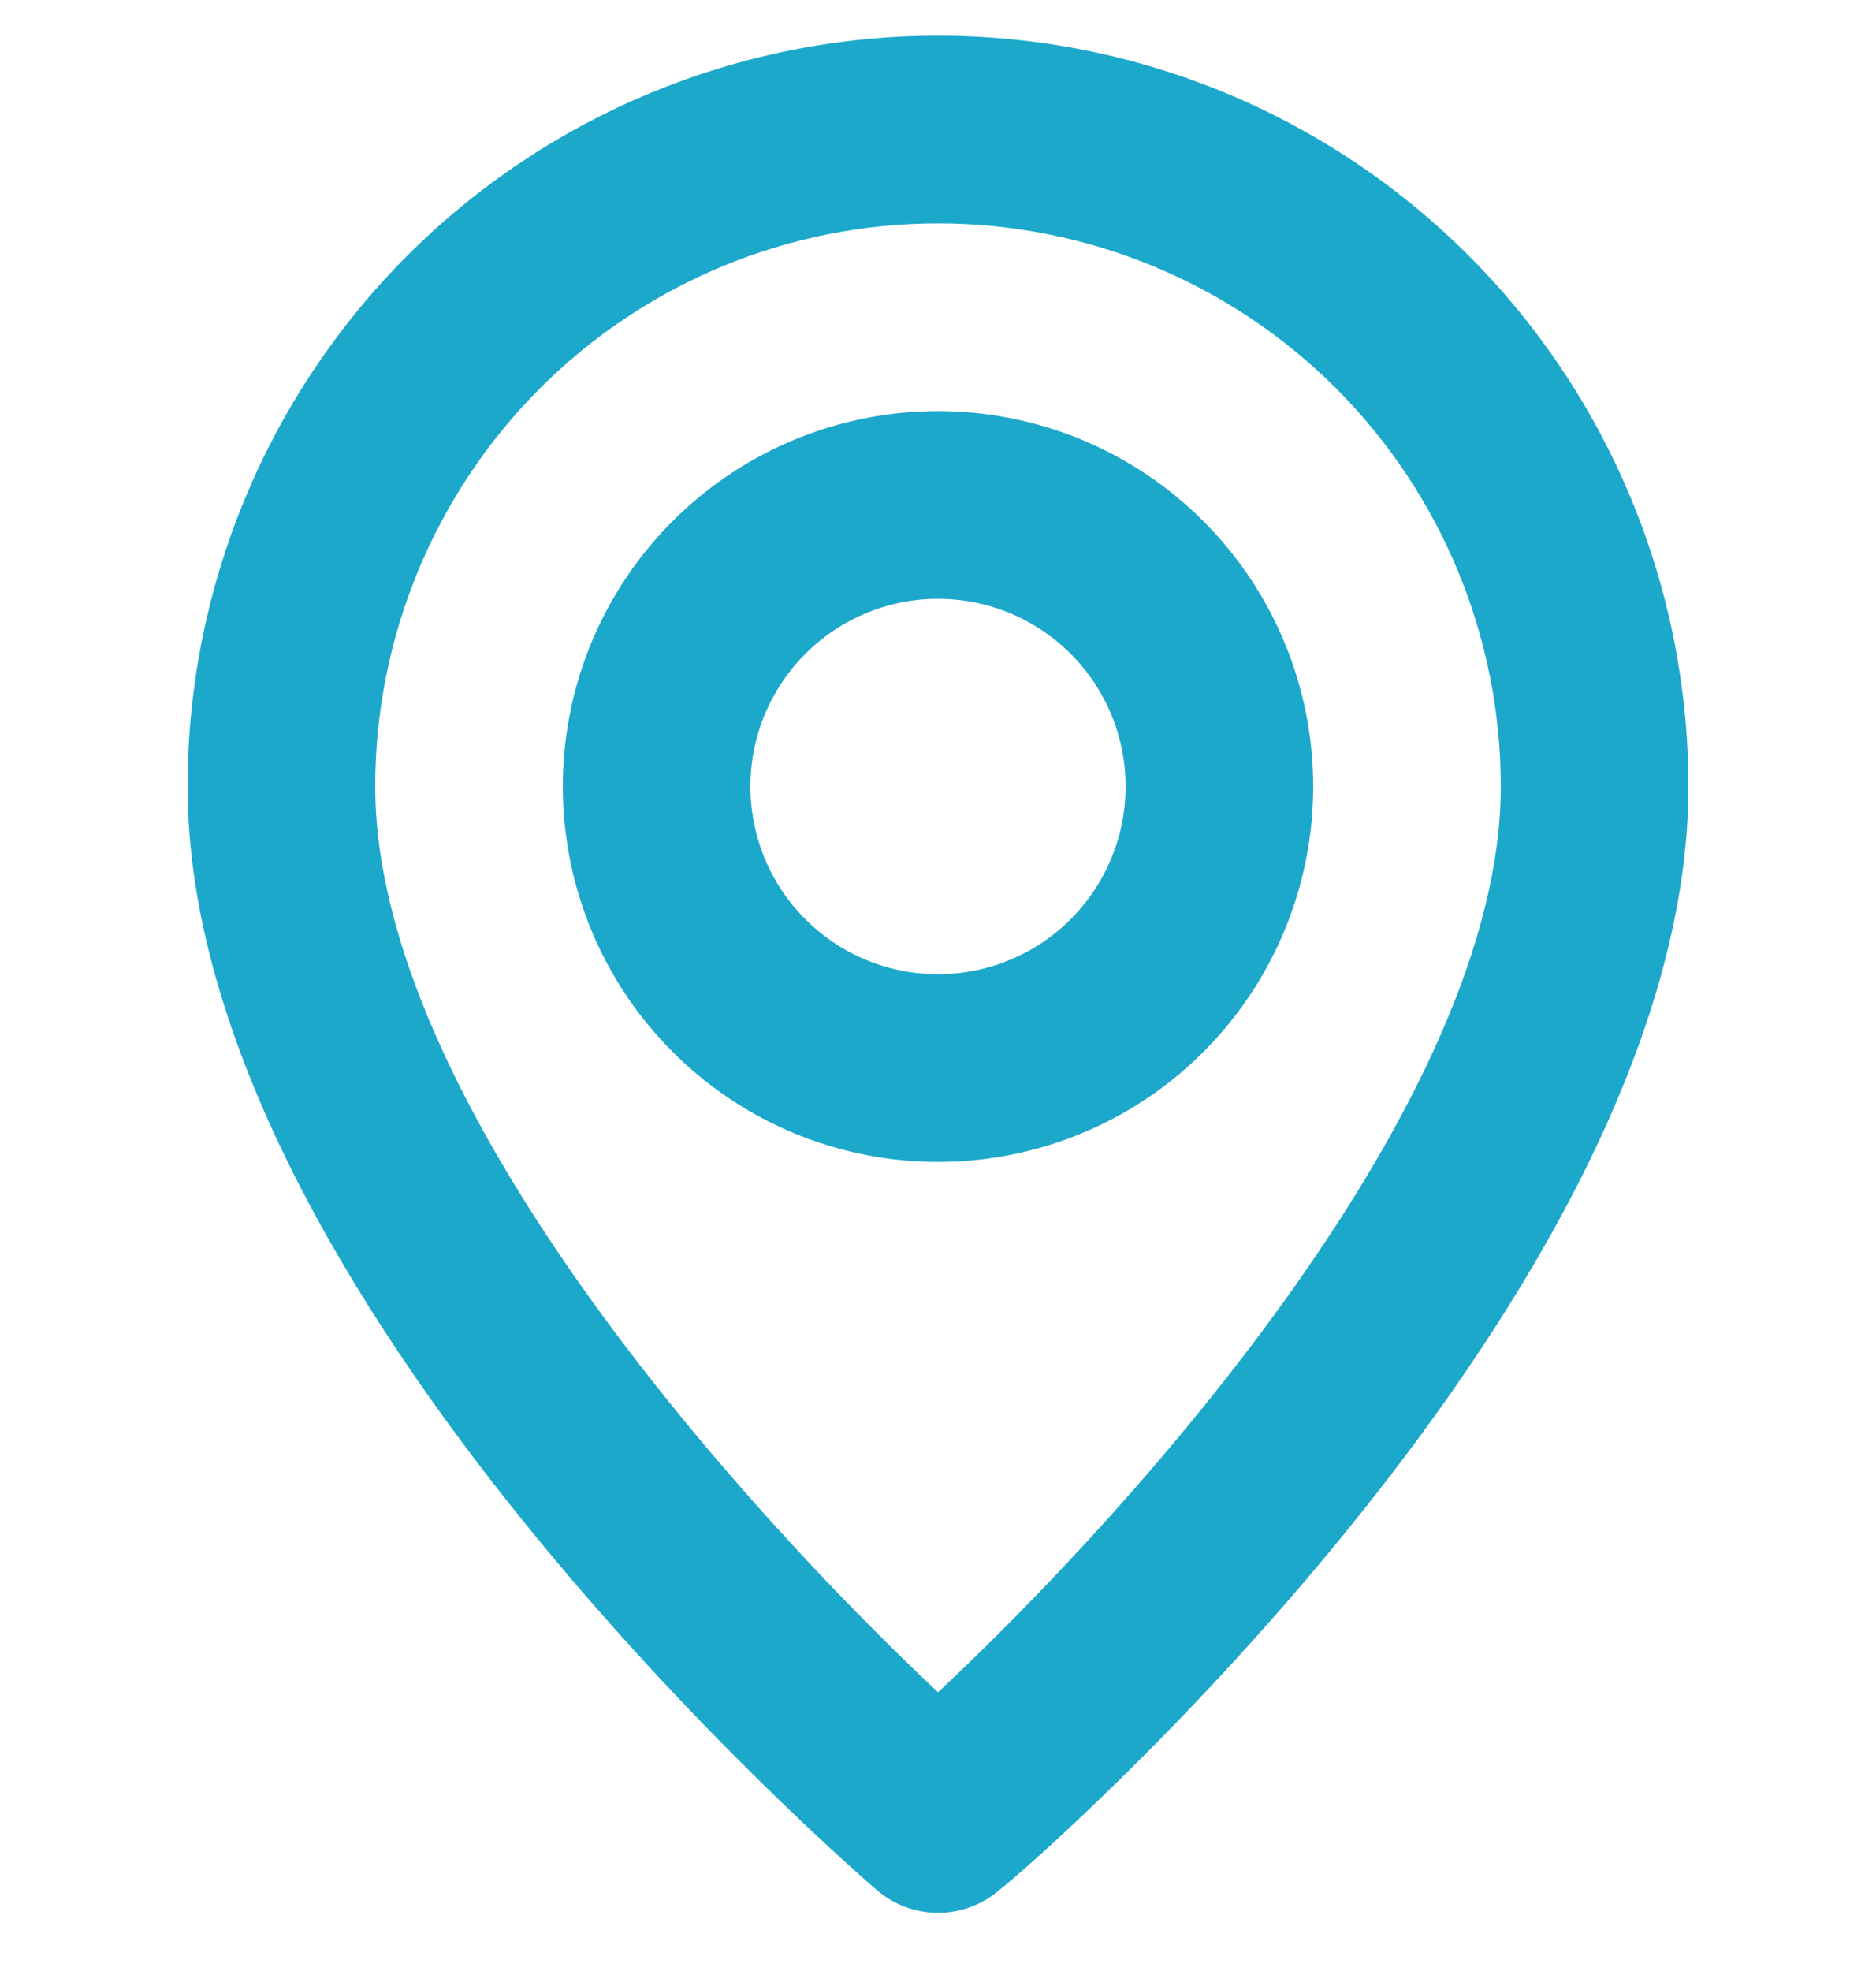 <svg width="20" height="21" viewBox="0 0 20 21" fill="none" xmlns="http://www.w3.org/2000/svg">
<path d="M10 0.38C7.878 0.38 5.843 1.223 4.343 2.723C2.843 4.223 2 6.258 2 8.38C2 13.78 9.05 19.88 9.35 20.14C9.531 20.295 9.762 20.38 10 20.38C10.238 20.38 10.469 20.295 10.65 20.14C11 19.88 18 13.78 18 8.38C18 6.258 17.157 4.223 15.657 2.723C14.157 1.223 12.122 0.38 10 0.38ZM10 18.03C7.87 16.03 4 11.72 4 8.38C4 6.789 4.632 5.263 5.757 4.137C6.883 3.012 8.409 2.38 10 2.38C11.591 2.38 13.117 3.012 14.243 4.137C15.368 5.263 16 6.789 16 8.38C16 11.72 12.13 16.04 10 18.03ZM10 4.38C9.209 4.38 8.436 4.615 7.778 5.054C7.12 5.494 6.607 6.118 6.304 6.849C6.002 7.58 5.923 8.384 6.077 9.16C6.231 9.936 6.612 10.649 7.172 11.208C7.731 11.768 8.444 12.149 9.22 12.303C9.996 12.457 10.8 12.378 11.531 12.075C12.262 11.773 12.886 11.26 13.326 10.602C13.765 9.944 14 9.171 14 8.38C14 7.319 13.579 6.302 12.828 5.552C12.078 4.801 11.061 4.38 10 4.38ZM10 10.38C9.604 10.38 9.218 10.263 8.889 10.043C8.56 9.823 8.304 9.511 8.152 9.145C8.001 8.78 7.961 8.378 8.038 7.99C8.116 7.602 8.306 7.245 8.586 6.966C8.865 6.686 9.222 6.496 9.61 6.418C9.998 6.341 10.4 6.381 10.765 6.532C11.131 6.684 11.443 6.94 11.663 7.269C11.883 7.598 12 7.984 12 8.38C12 8.91 11.789 9.419 11.414 9.794C11.039 10.169 10.53 10.38 10 10.38Z" fill="#1CA8CB"/>
</svg>
